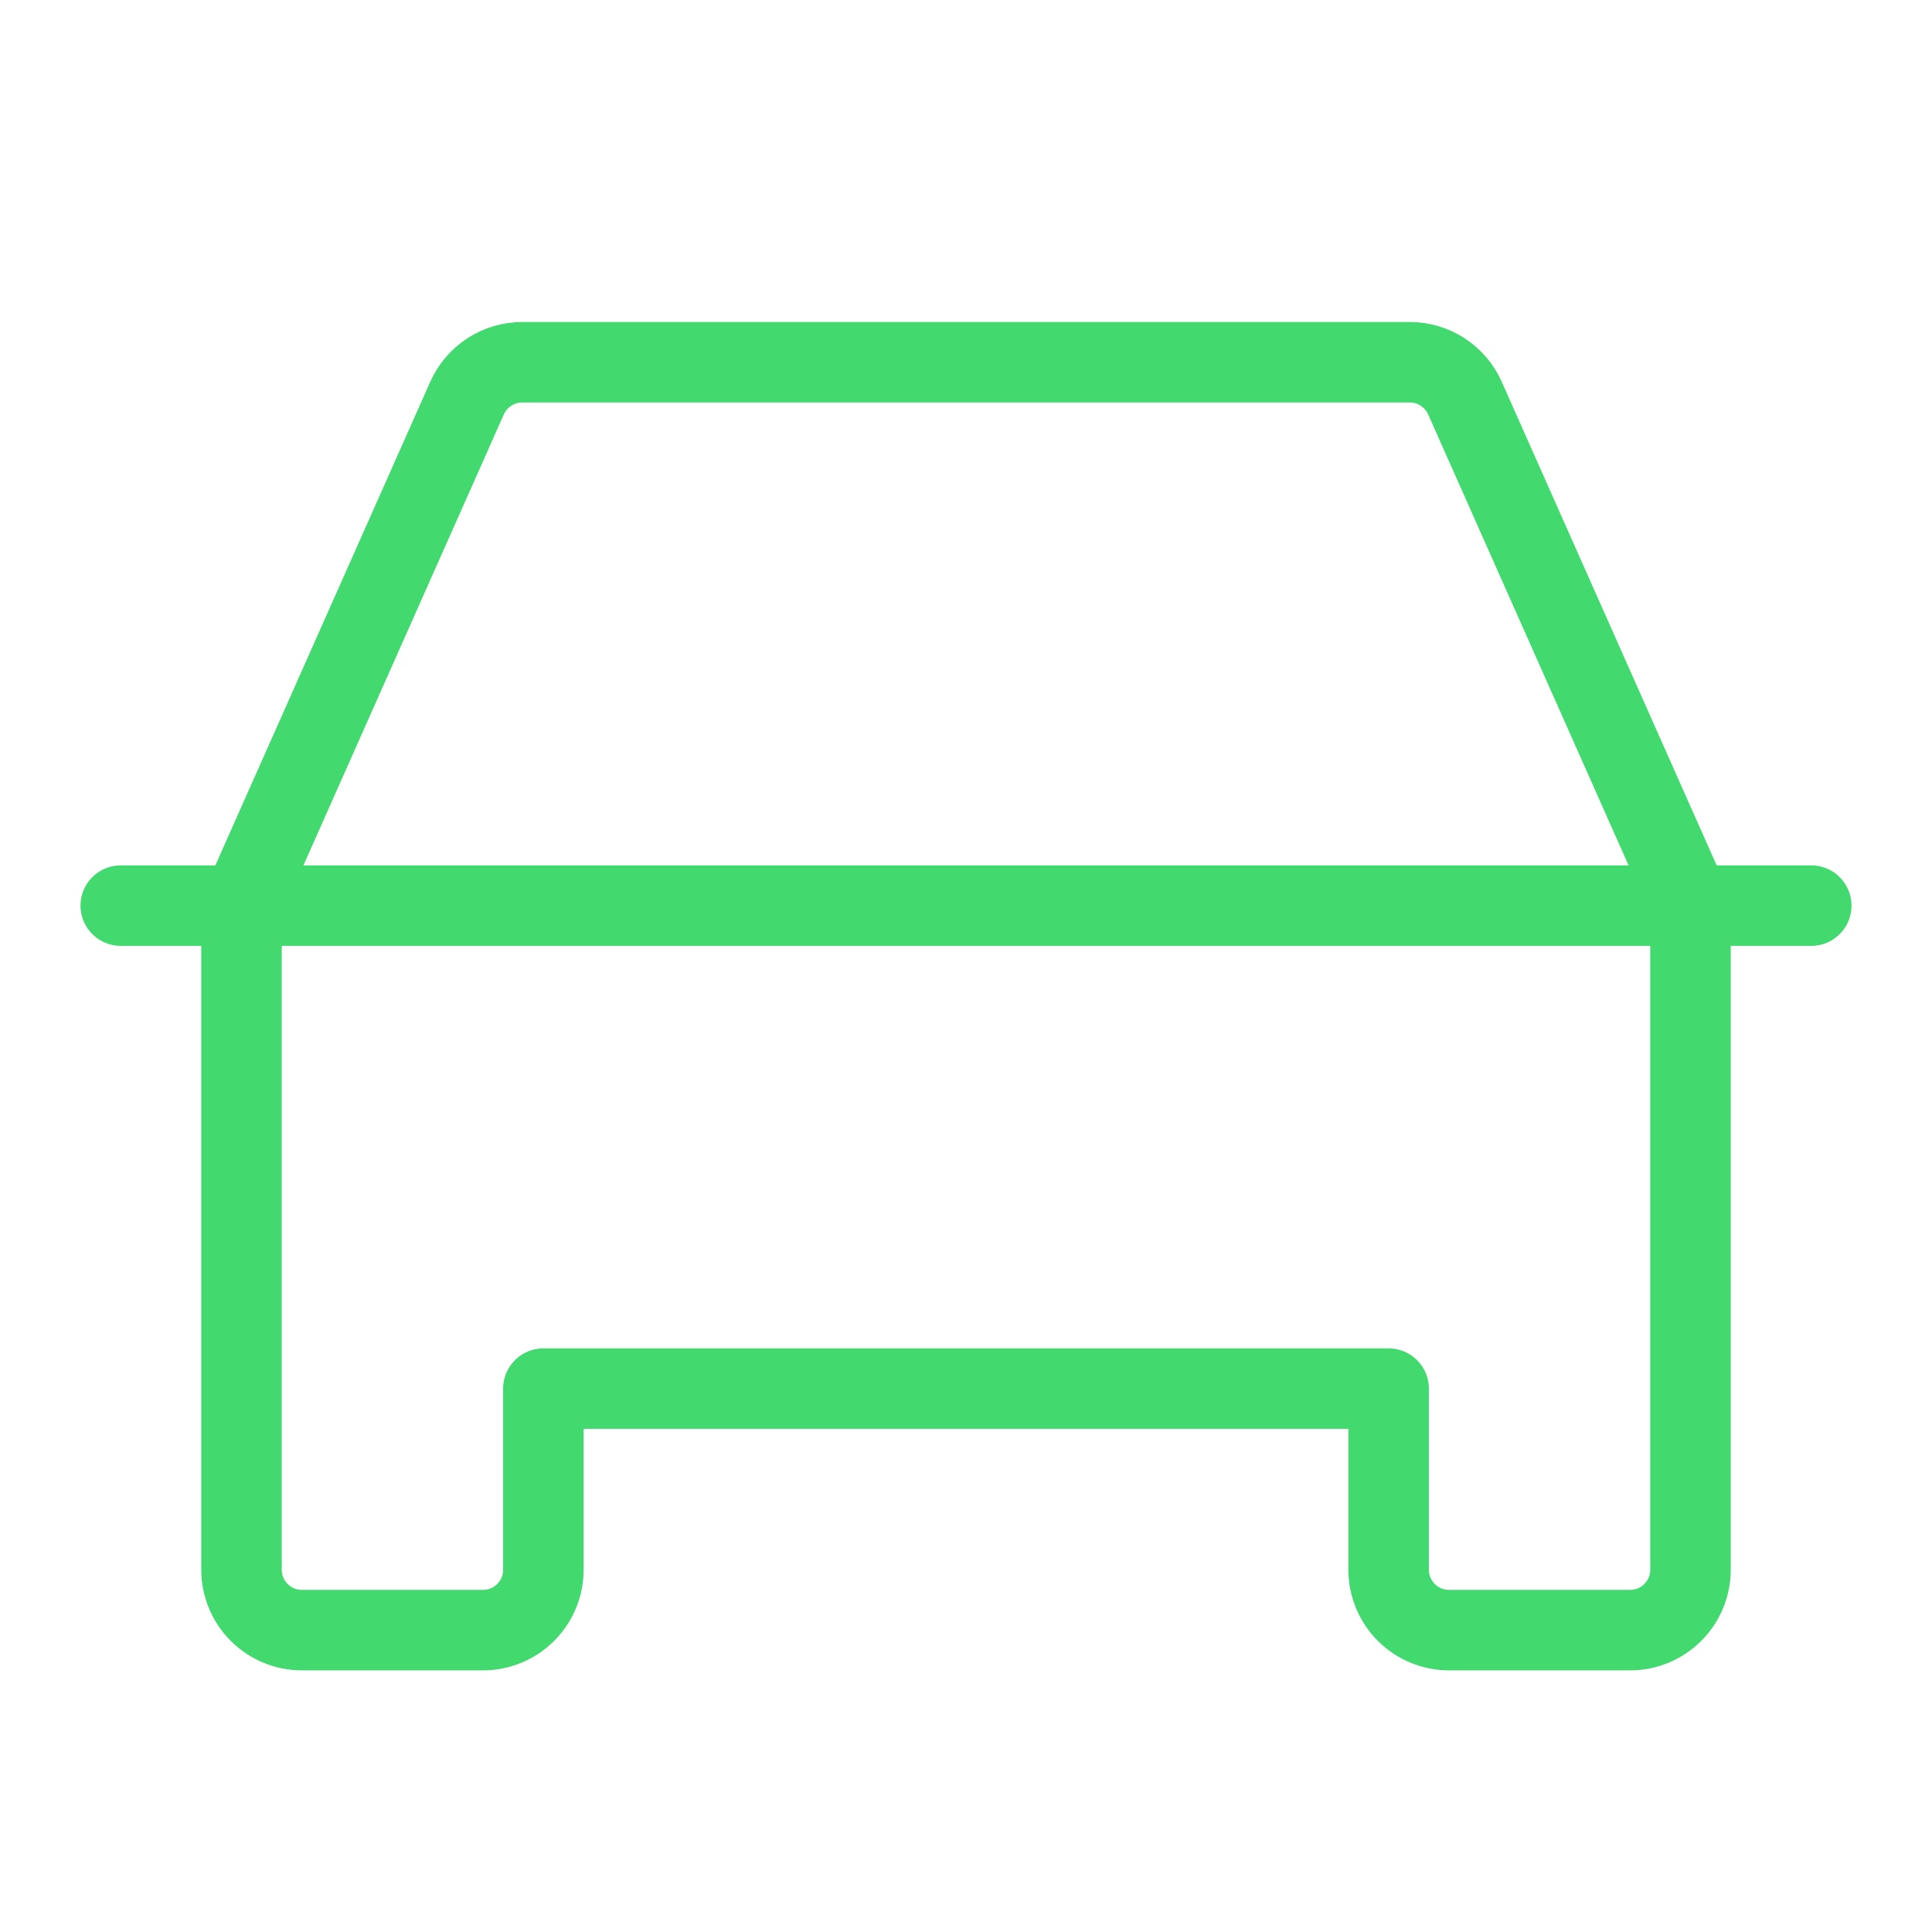 <svg width="24" height="24" viewBox="0 0 24 24" fill="none" xmlns="http://www.w3.org/2000/svg">
<path d="M1.5 11.25H22.5" stroke="#42DA6E" stroke-linecap="round" stroke-linejoin="round"/>
<path d="M20.25 20.25H18C17.801 20.25 17.61 20.171 17.47 20.03C17.329 19.89 17.25 19.699 17.25 19.5V17.25H6.75V19.5C6.75 19.699 6.671 19.89 6.53 20.03C6.39 20.171 6.199 20.25 6 20.25H3.75C3.551 20.25 3.36 20.171 3.22 20.03C3.079 19.89 3 19.699 3 19.5V11.25L5.802 4.945C5.861 4.813 5.957 4.7 6.079 4.621C6.2 4.542 6.342 4.5 6.487 4.5H17.513C17.658 4.5 17.8 4.542 17.921 4.621C18.043 4.7 18.139 4.813 18.198 4.945L21 11.25V19.5C21 19.699 20.921 19.89 20.78 20.03C20.64 20.171 20.449 20.25 20.25 20.25Z" stroke="#42DA6E" stroke-linecap="round" stroke-linejoin="round"/>
</svg>
